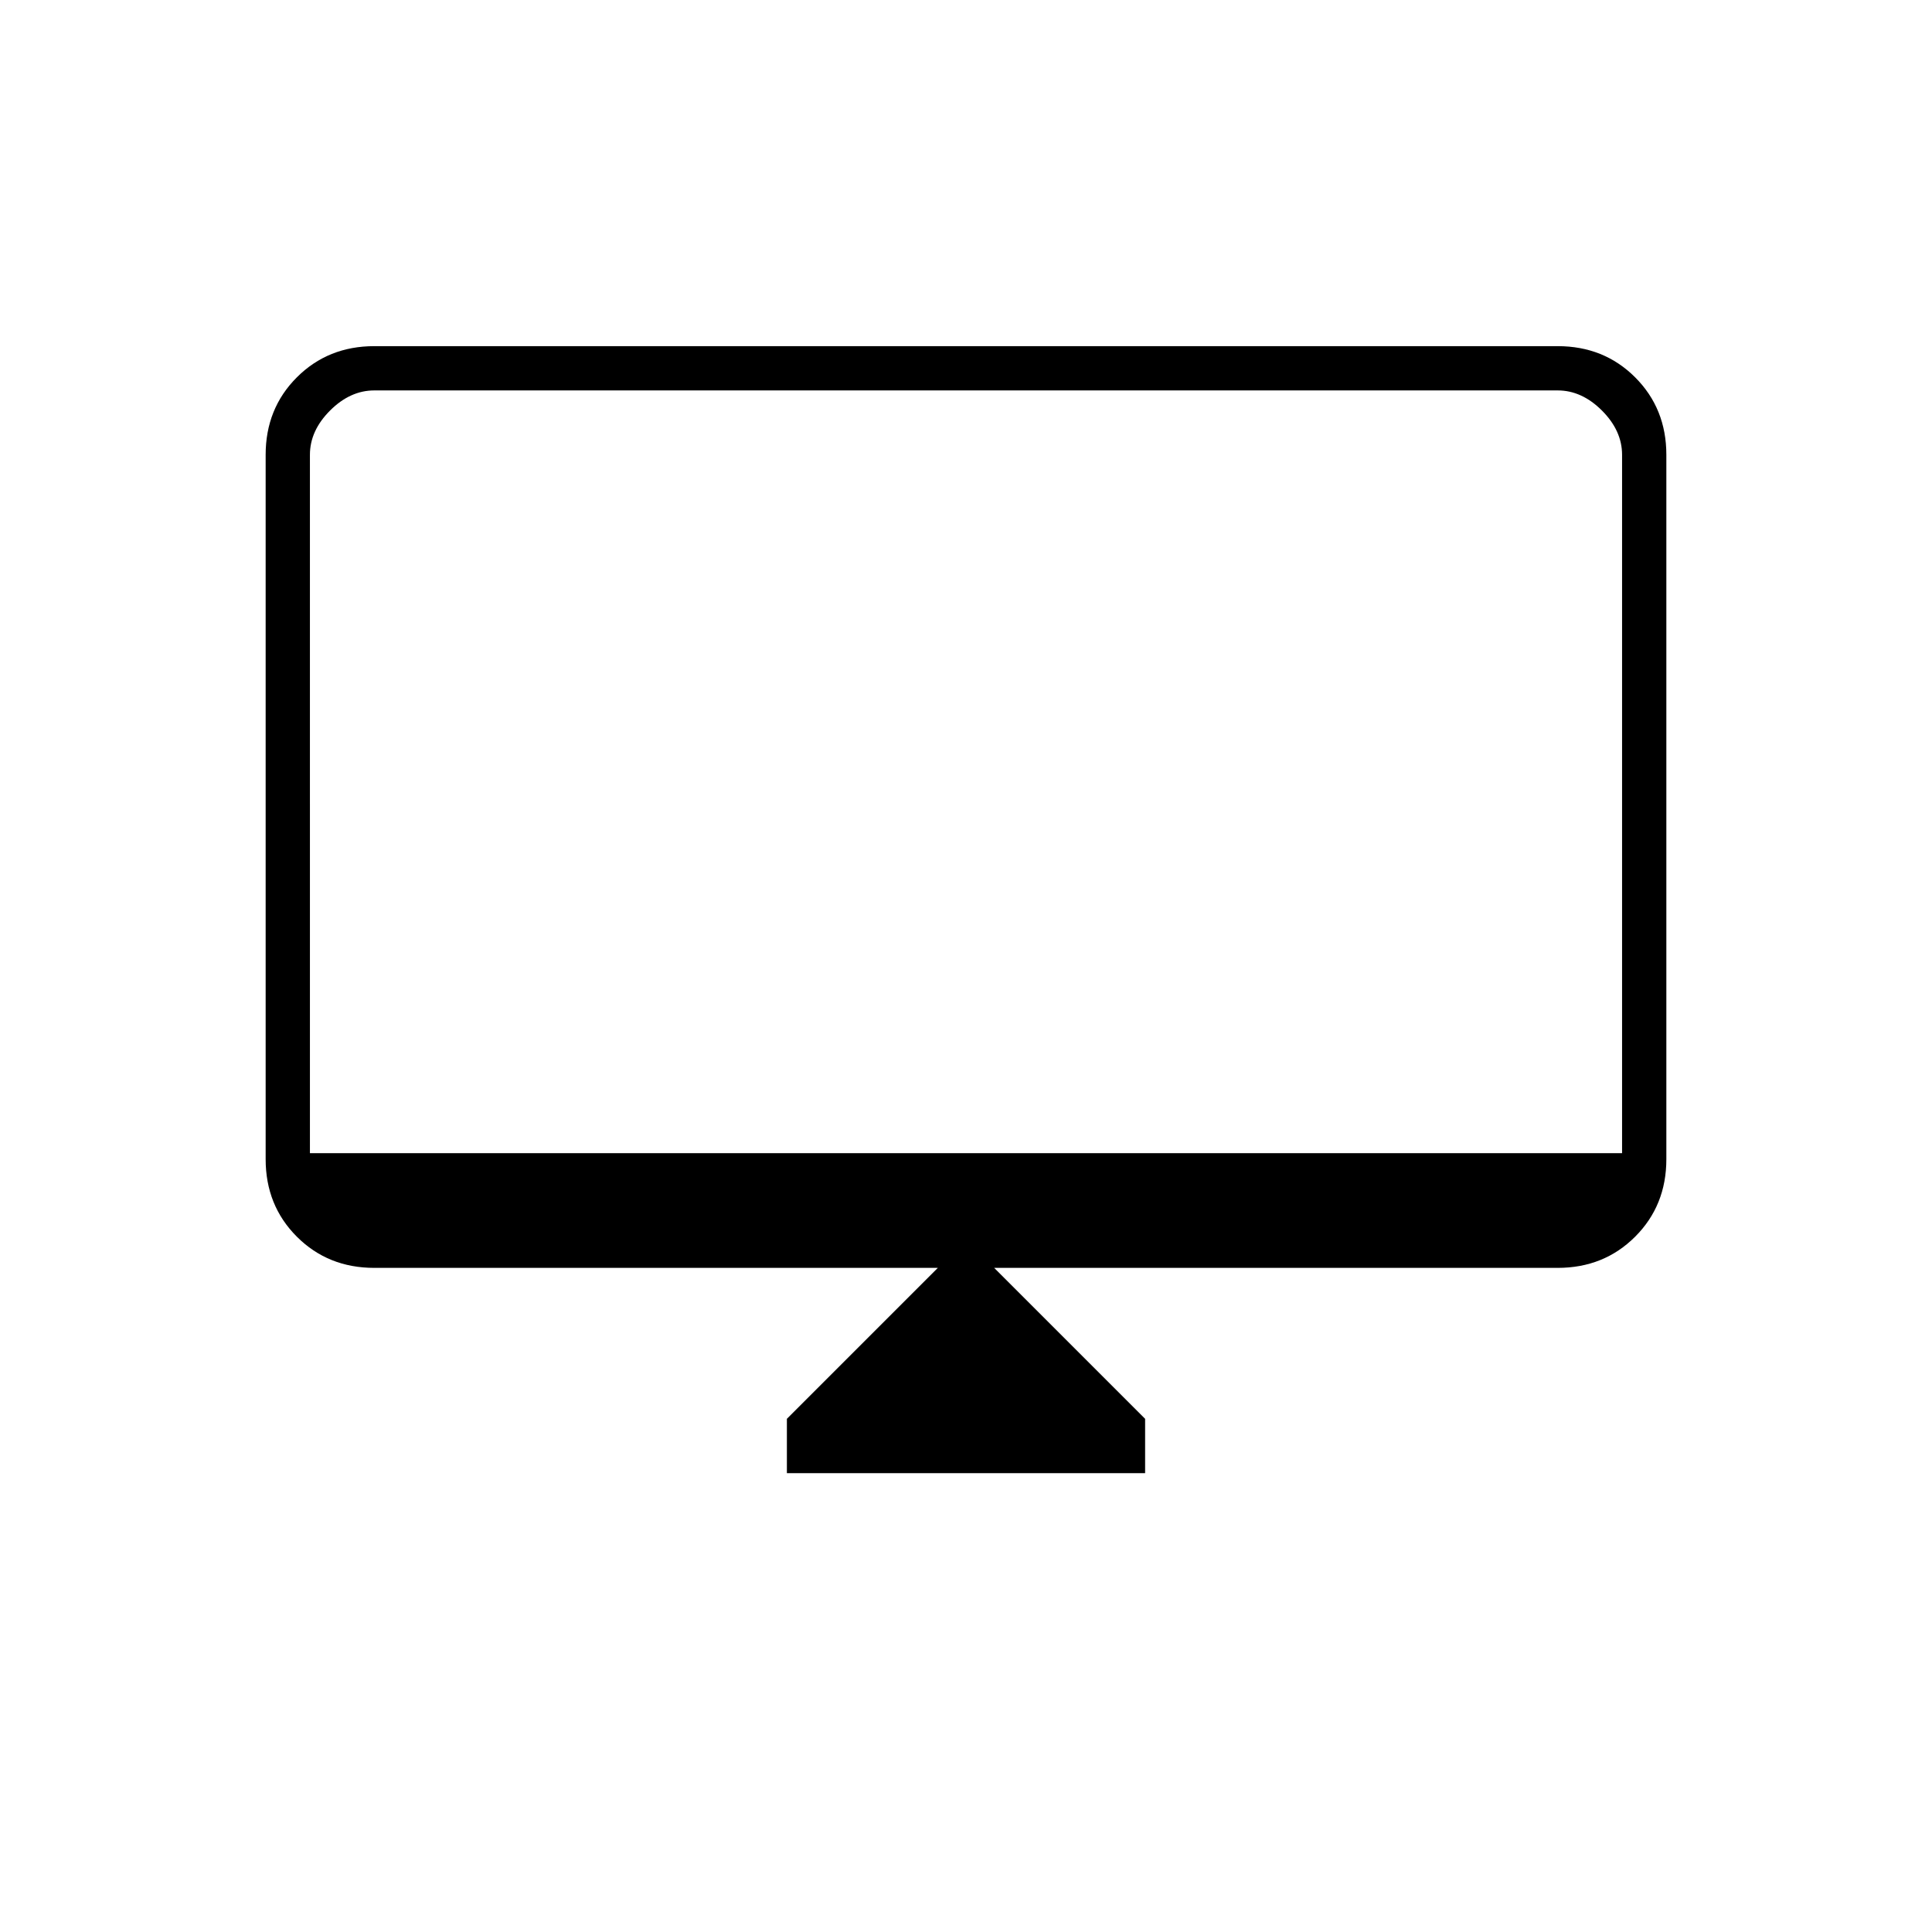 <svg xmlns="http://www.w3.org/2000/svg" width="48" height="48"><path d="M19.55 36.6v-1.35l3.75-3.75h-14q-1.15 0-1.925-.775Q6.6 29.95 6.6 28.8V11.3q0-1.15.775-1.925Q8.15 8.6 9.3 8.6h29.4q1.15 0 1.925.775.775.775.775 1.925v17.5q0 1.15-.775 1.925-.775.775-1.925.775h-14l3.75 3.75v1.35zM7.7 28.65h32.6V11.3q0-.6-.5-1.1-.5-.5-1.1-.5H9.3q-.6 0-1.1.5-.5.5-.5 1.1zm0 0V9.7v18.95z"/></svg>